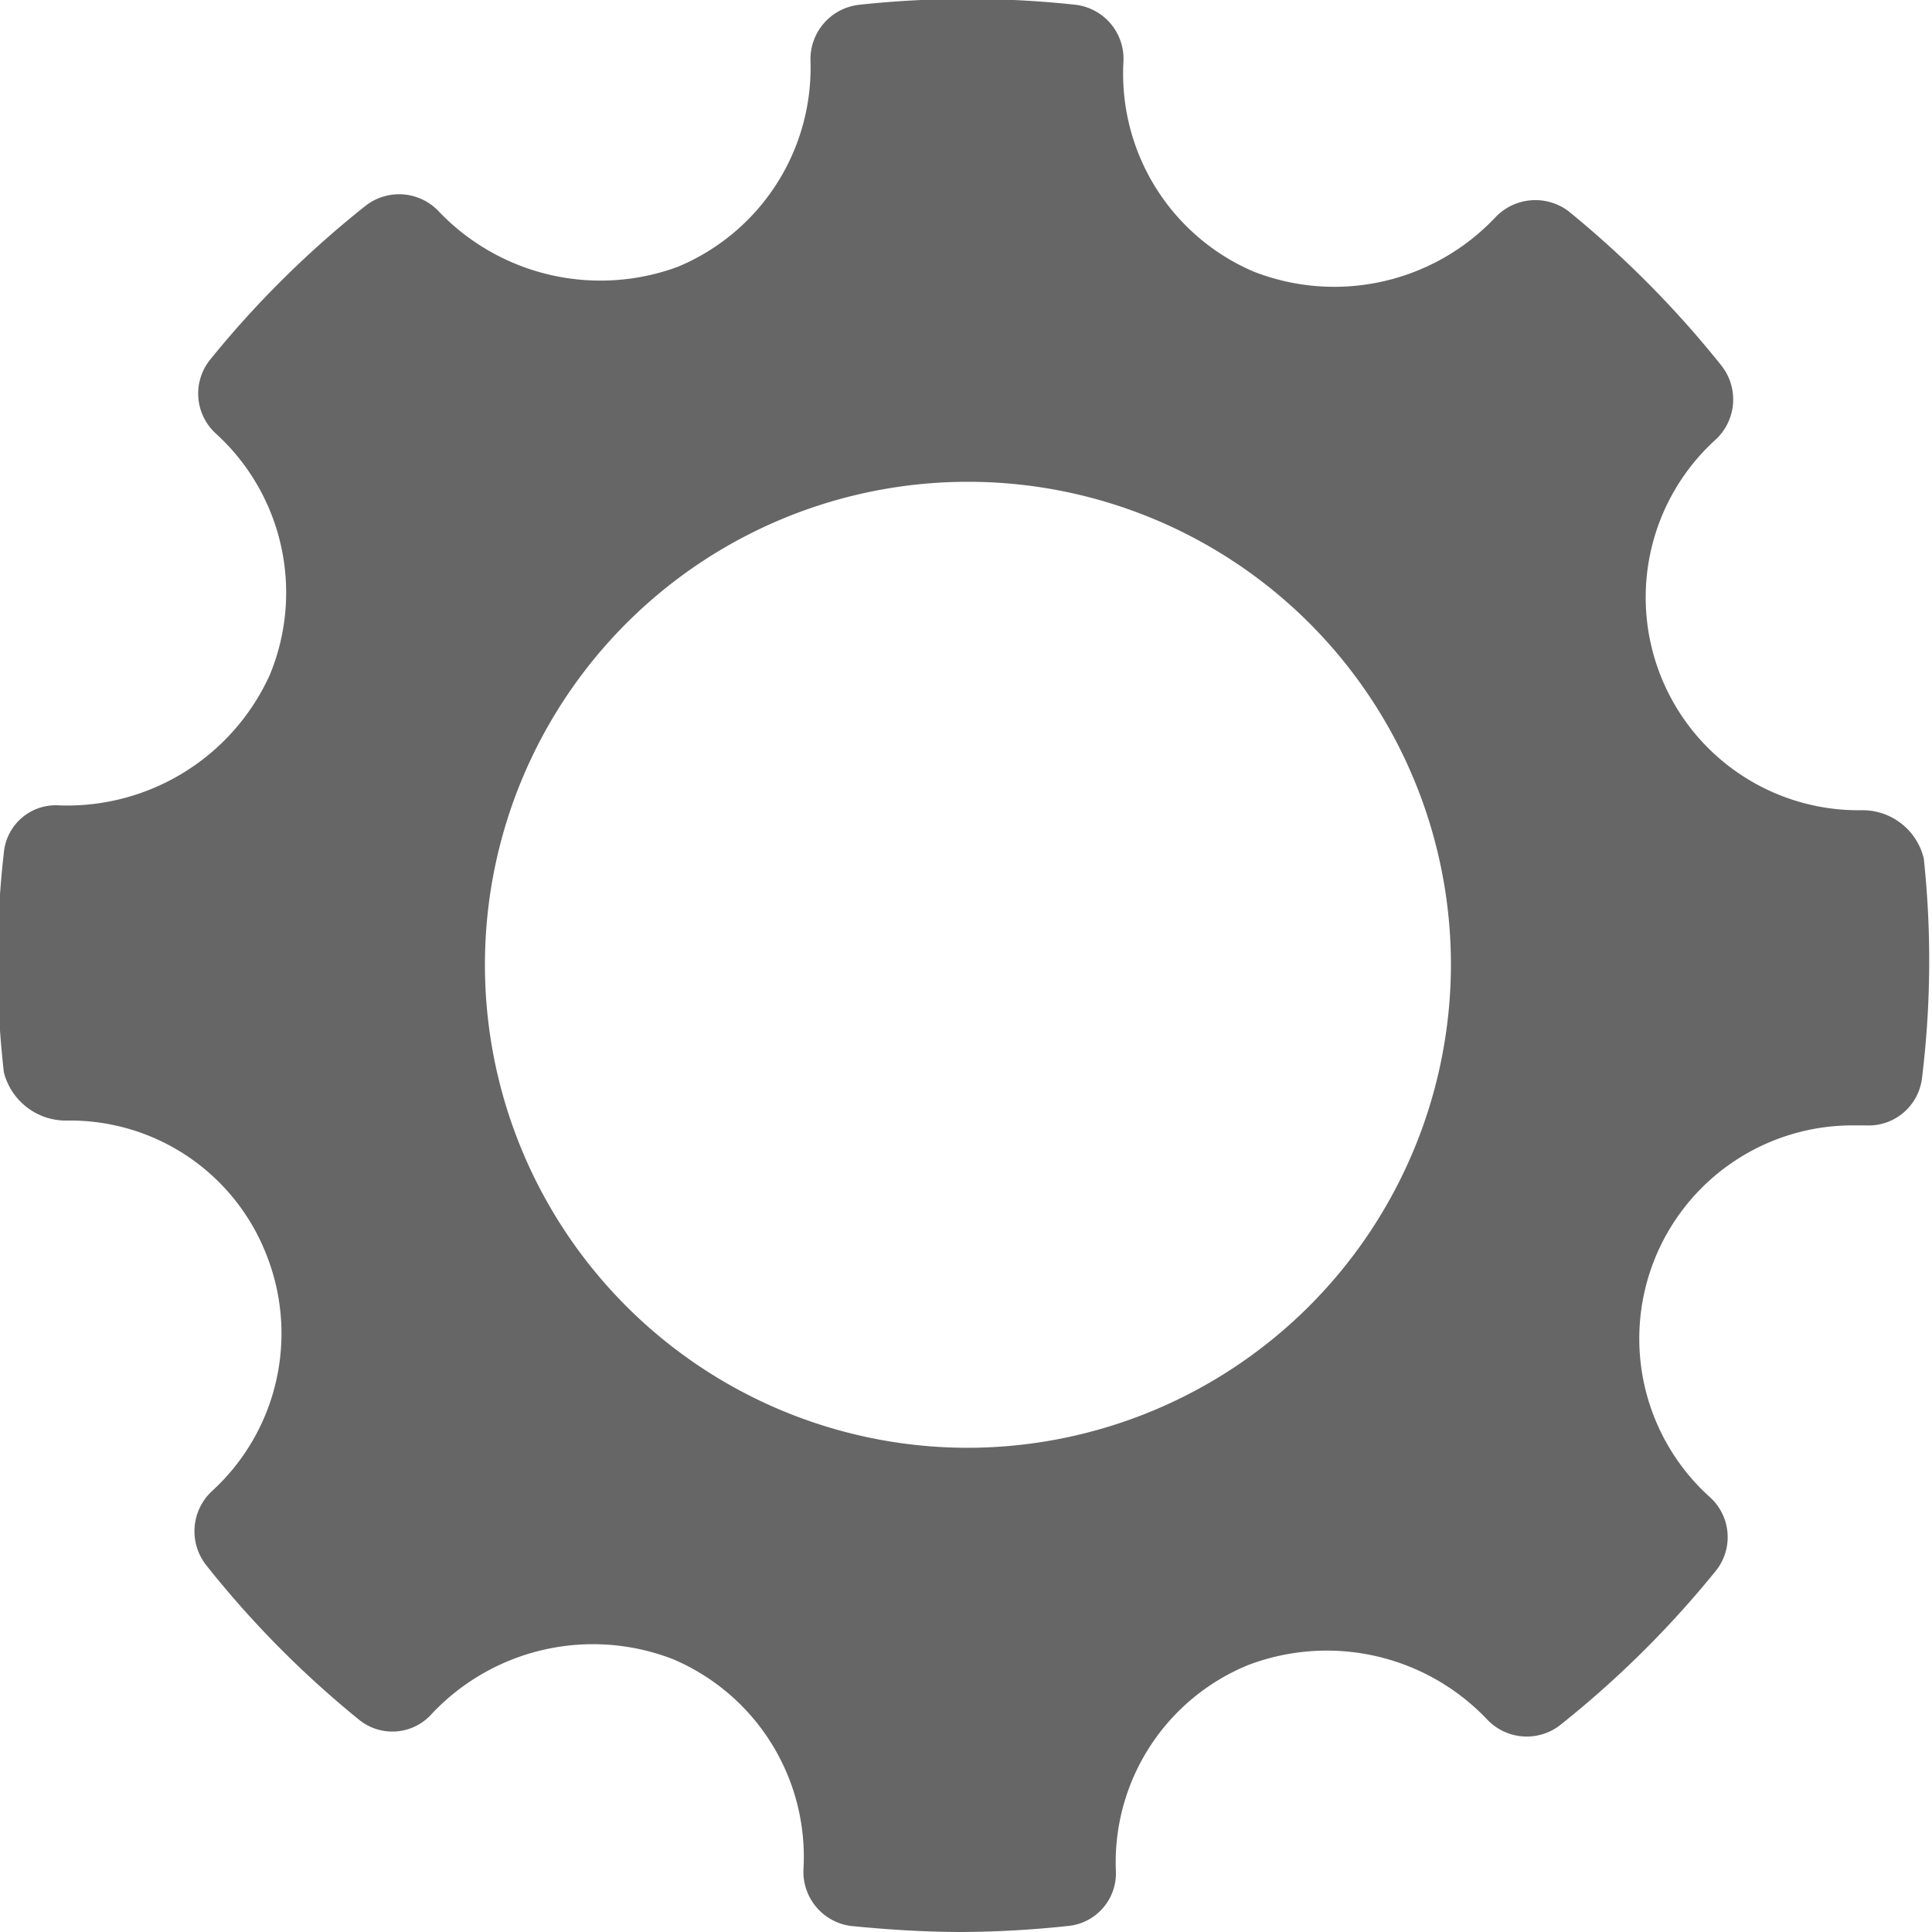 <svg id="设置" xmlns="http://www.w3.org/2000/svg" width="16" height="16" viewBox="0 0 16 16">
  <defs>
    <style>
      .cls-1 {
        fill: #666;
        fill-rule: evenodd;
      }
    </style>
  </defs>
  <path id="bg" class="cls-1" d="M628.932,2887.11a0.521,0.521,0,0,0-.514-0.4,1.763,1.763,0,0,1-1.209-3.07,0.453,0.453,0,0,0,.049-0.61,8.472,8.472,0,0,0-1.267-1.28,0.456,0.456,0,0,0-.607.05,1.834,1.834,0,0,1-2,.45,1.782,1.782,0,0,1-1.08-1.74,0.451,0.451,0,0,0-.392-0.47,8.323,8.323,0,0,0-1.8,0,0.453,0.453,0,0,0-.4.46,1.786,1.786,0,0,1-1.1,1.71,1.851,1.851,0,0,1-1.979-.46,0.451,0.451,0,0,0-.6-0.05,8.247,8.247,0,0,0-1.294,1.28,0.448,0.448,0,0,0,.048.61,1.781,1.781,0,0,1,.447,2,1.843,1.843,0,0,1-1.74,1.08,0.432,0.432,0,0,0-.462.39,8.028,8.028,0,0,0,0,1.82,0.53,0.53,0,0,0,.524.4,1.744,1.744,0,0,1,1.646,1.1,1.768,1.768,0,0,1-.448,1.97,0.454,0.454,0,0,0-.048.61,8.231,8.231,0,0,0,1.265,1.28,0.437,0.437,0,0,0,.608-0.05,1.833,1.833,0,0,1,1.993-.45,1.778,1.778,0,0,1,1.082,1.74,0.452,0.452,0,0,0,.393.47c0.3,0.03.613,0.05,0.921,0.05a8.629,8.629,0,0,0,.878-0.05,0.438,0.438,0,0,0,.395-0.46,1.765,1.765,0,0,1,1.094-1.7,1.831,1.831,0,0,1,1.981.45,0.451,0.451,0,0,0,.6.05,8.327,8.327,0,0,0,1.293-1.28,0.446,0.446,0,0,0-.047-0.61,1.766,1.766,0,0,1,1.187-3.08h0.1a0.445,0.445,0,0,0,.468-0.39A7.97,7.97,0,0,0,628.932,2887.11ZM621,2891.99a4,4,0,1,1,4.016-3.99A4.007,4.007,0,0,1,621,2891.99Z" transform="translate(-613 -2880)"/>
</svg>
